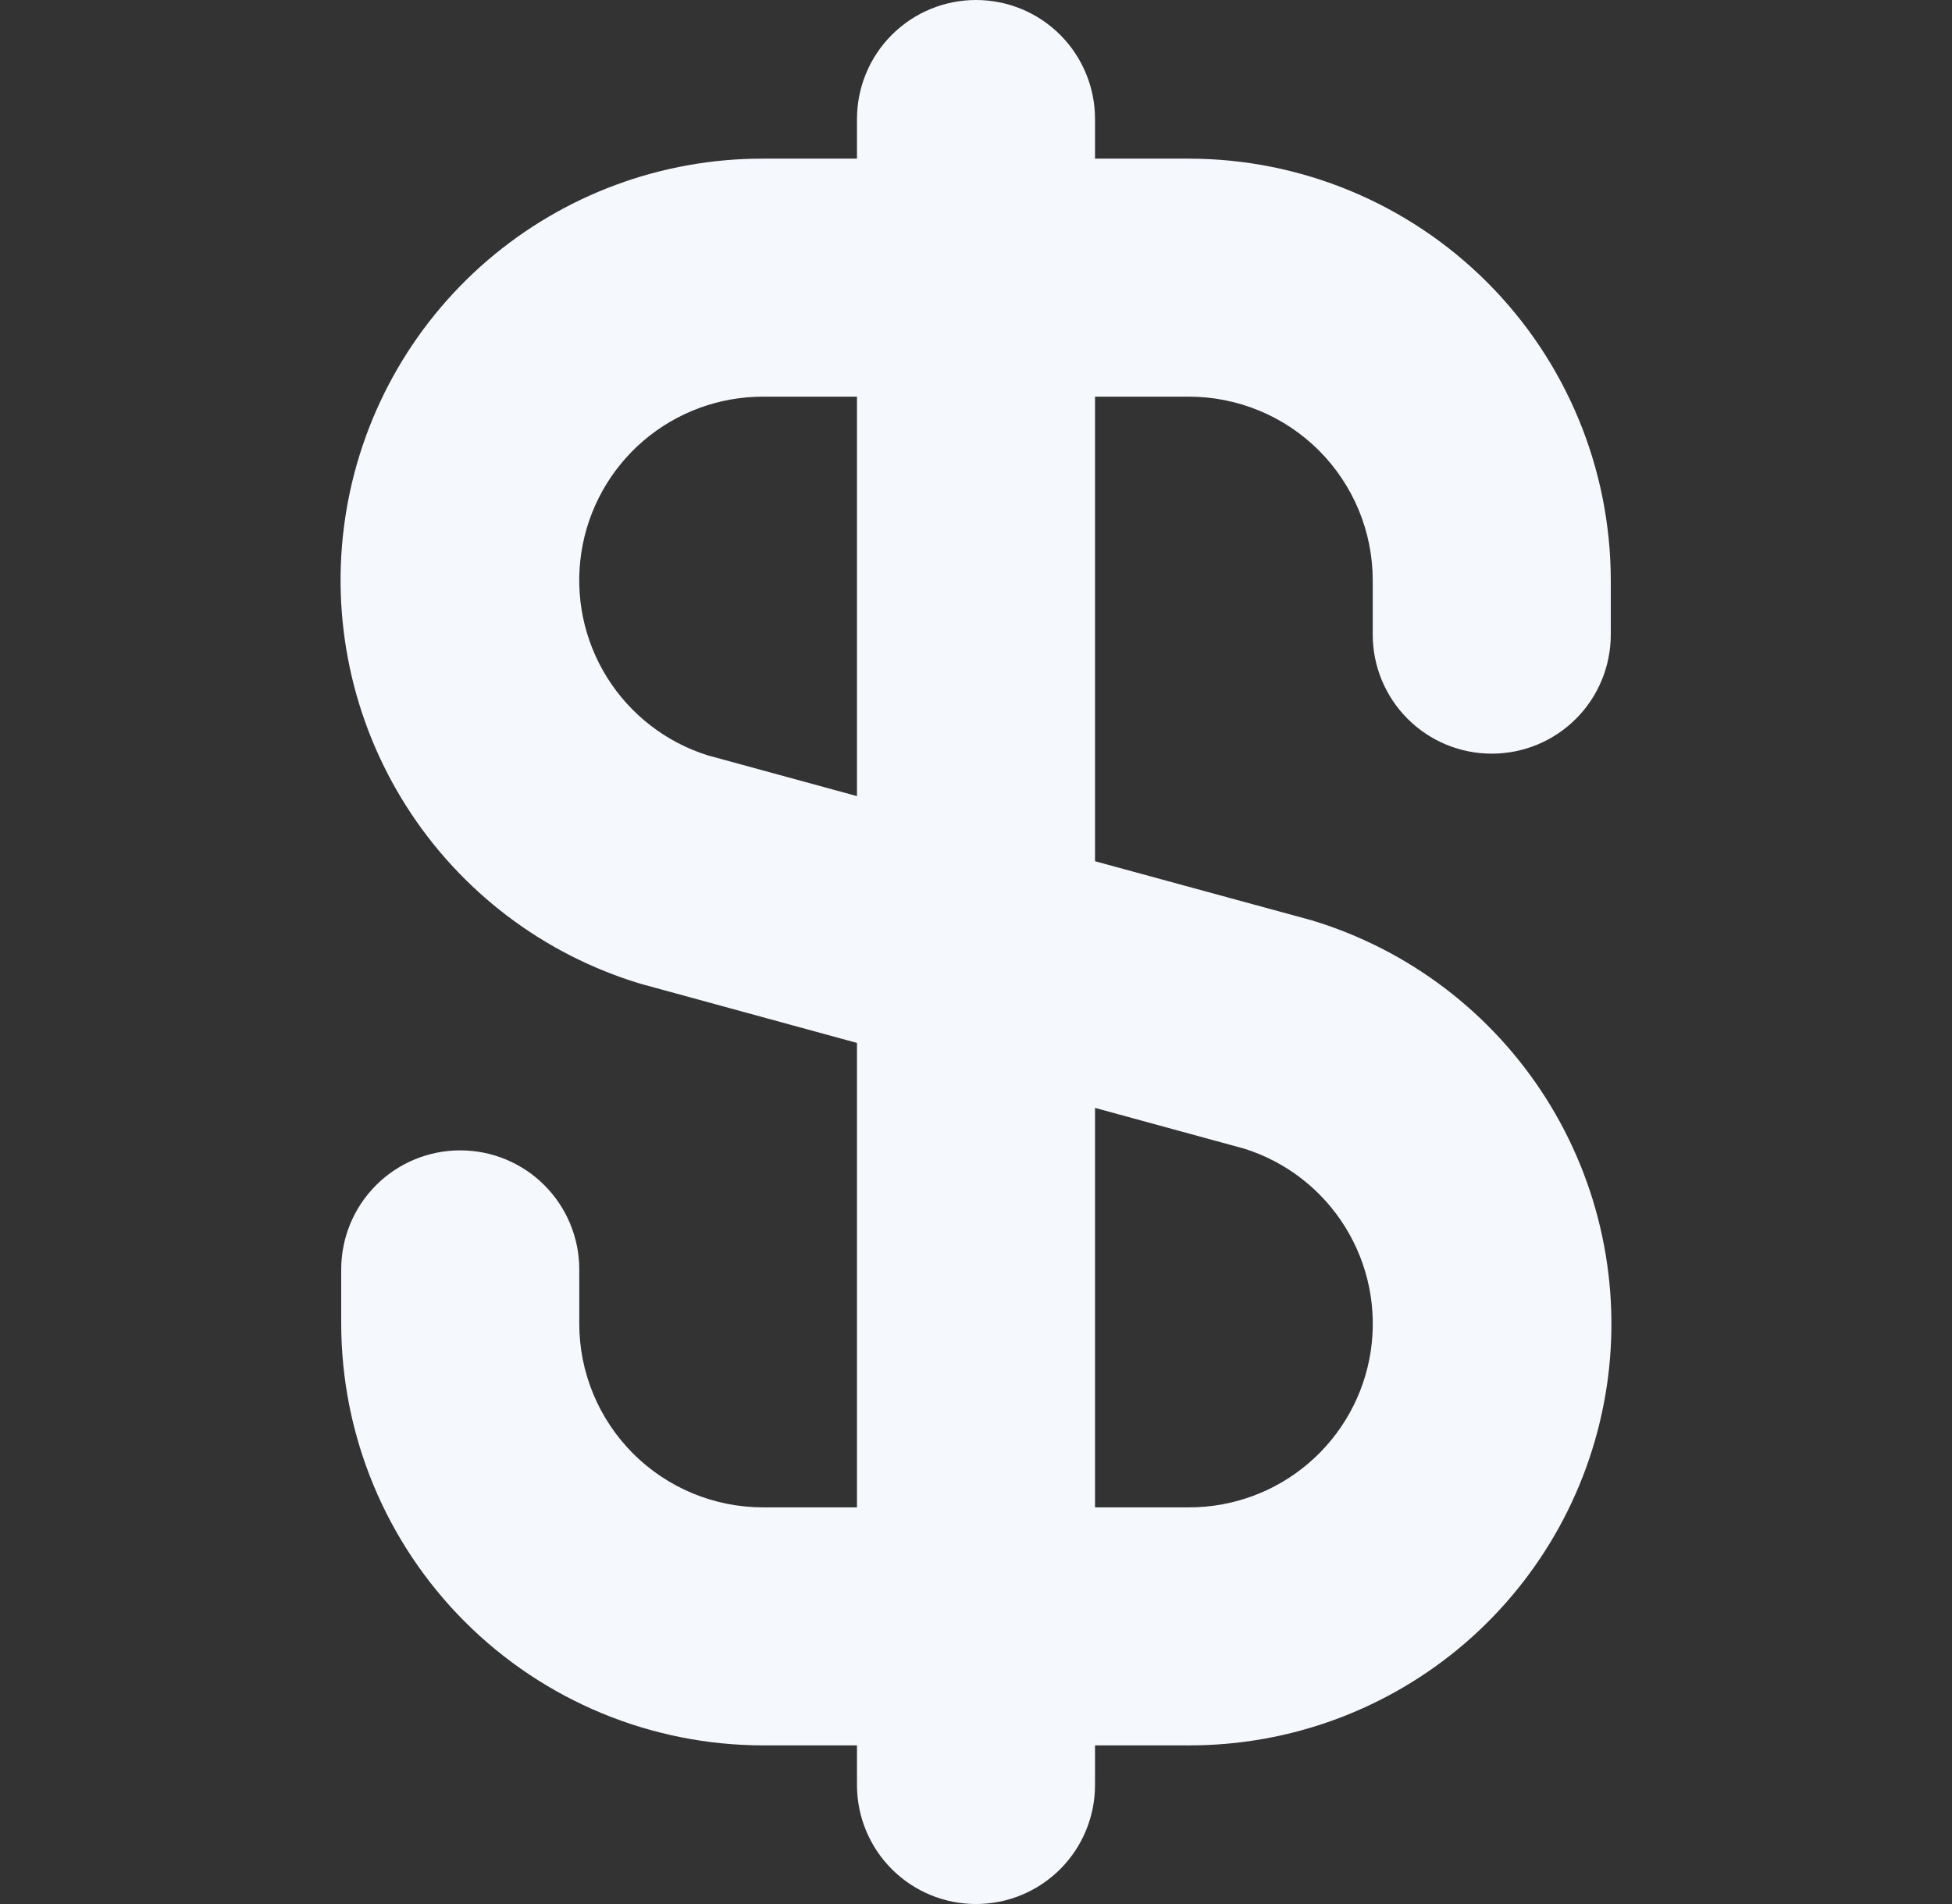 <svg width="41" height="40" viewBox="0 0 41 40" fill="none" xmlns="http://www.w3.org/2000/svg">
<rect x="0" y="0" width="41" height="40" fill="#333333" stroke="none"/>
<g clip-path="url(#clip0_908_756)">
<path d="M31.333 15.833C31.996 15.833 32.632 15.57 33.101 15.101C33.57 14.632 33.833 13.996 33.833 13.333V12.188C33.83 9.841 32.896 7.59 31.236 5.93C29.576 4.27 27.326 3.336 24.978 3.333H23V2.5C23 1.837 22.737 1.201 22.268 0.732C21.799 0.263 21.163 0 20.5 0C19.837 0 19.201 0.263 18.732 0.732C18.263 1.201 18 1.837 18 2.5V3.333H16.022C13.896 3.33 11.84 4.092 10.229 5.479C8.618 6.867 7.561 8.788 7.249 10.89C6.938 12.993 7.393 15.138 8.532 16.933C9.671 18.728 11.418 20.053 13.453 20.667L18 21.91V31.667H16.022C15 31.665 14.02 31.259 13.297 30.536C12.575 29.813 12.168 28.834 12.167 27.812V26.667C12.167 26.004 11.903 25.368 11.434 24.899C10.966 24.43 10.33 24.167 9.667 24.167C9.004 24.167 8.368 24.43 7.899 24.899C7.43 25.368 7.167 26.004 7.167 26.667V27.812C7.17 30.159 8.104 32.41 9.764 34.07C11.424 35.73 13.674 36.664 16.022 36.667H18V37.5C18 38.163 18.263 38.799 18.732 39.268C19.201 39.737 19.837 40 20.5 40C21.163 40 21.799 39.737 22.268 39.268C22.737 38.799 23 38.163 23 37.5V36.667H24.978C27.104 36.67 29.16 35.908 30.771 34.521C32.382 33.133 33.439 31.212 33.751 29.11C34.062 27.007 33.607 24.862 32.468 23.067C31.329 21.272 29.582 19.947 27.547 19.333L23 18.093V8.333H24.978C26 8.335 26.98 8.741 27.703 9.464C28.425 10.187 28.832 11.166 28.833 12.188V13.333C28.833 13.996 29.097 14.632 29.566 15.101C30.034 15.57 30.67 15.833 31.333 15.833ZM26.137 24.132C27.016 24.409 27.767 24.992 28.253 25.775C28.74 26.558 28.93 27.489 28.789 28.4C28.648 29.311 28.185 30.142 27.484 30.741C26.784 31.34 25.892 31.669 24.97 31.667H23V23.275L26.137 24.132ZM18 16.725L14.863 15.868C13.985 15.591 13.234 15.009 12.748 14.227C12.261 13.445 12.071 12.514 12.211 11.604C12.351 10.694 12.812 9.863 13.511 9.263C14.21 8.663 15.101 8.334 16.022 8.333H18V16.725Z" fill="#F5F9FE"/>
</g>
<defs>
<clipPath id="clip0_908_756">
<rect width="40" height="40" fill="white" transform="translate(0.5)"/>
</clipPath>
</defs>
</svg>
